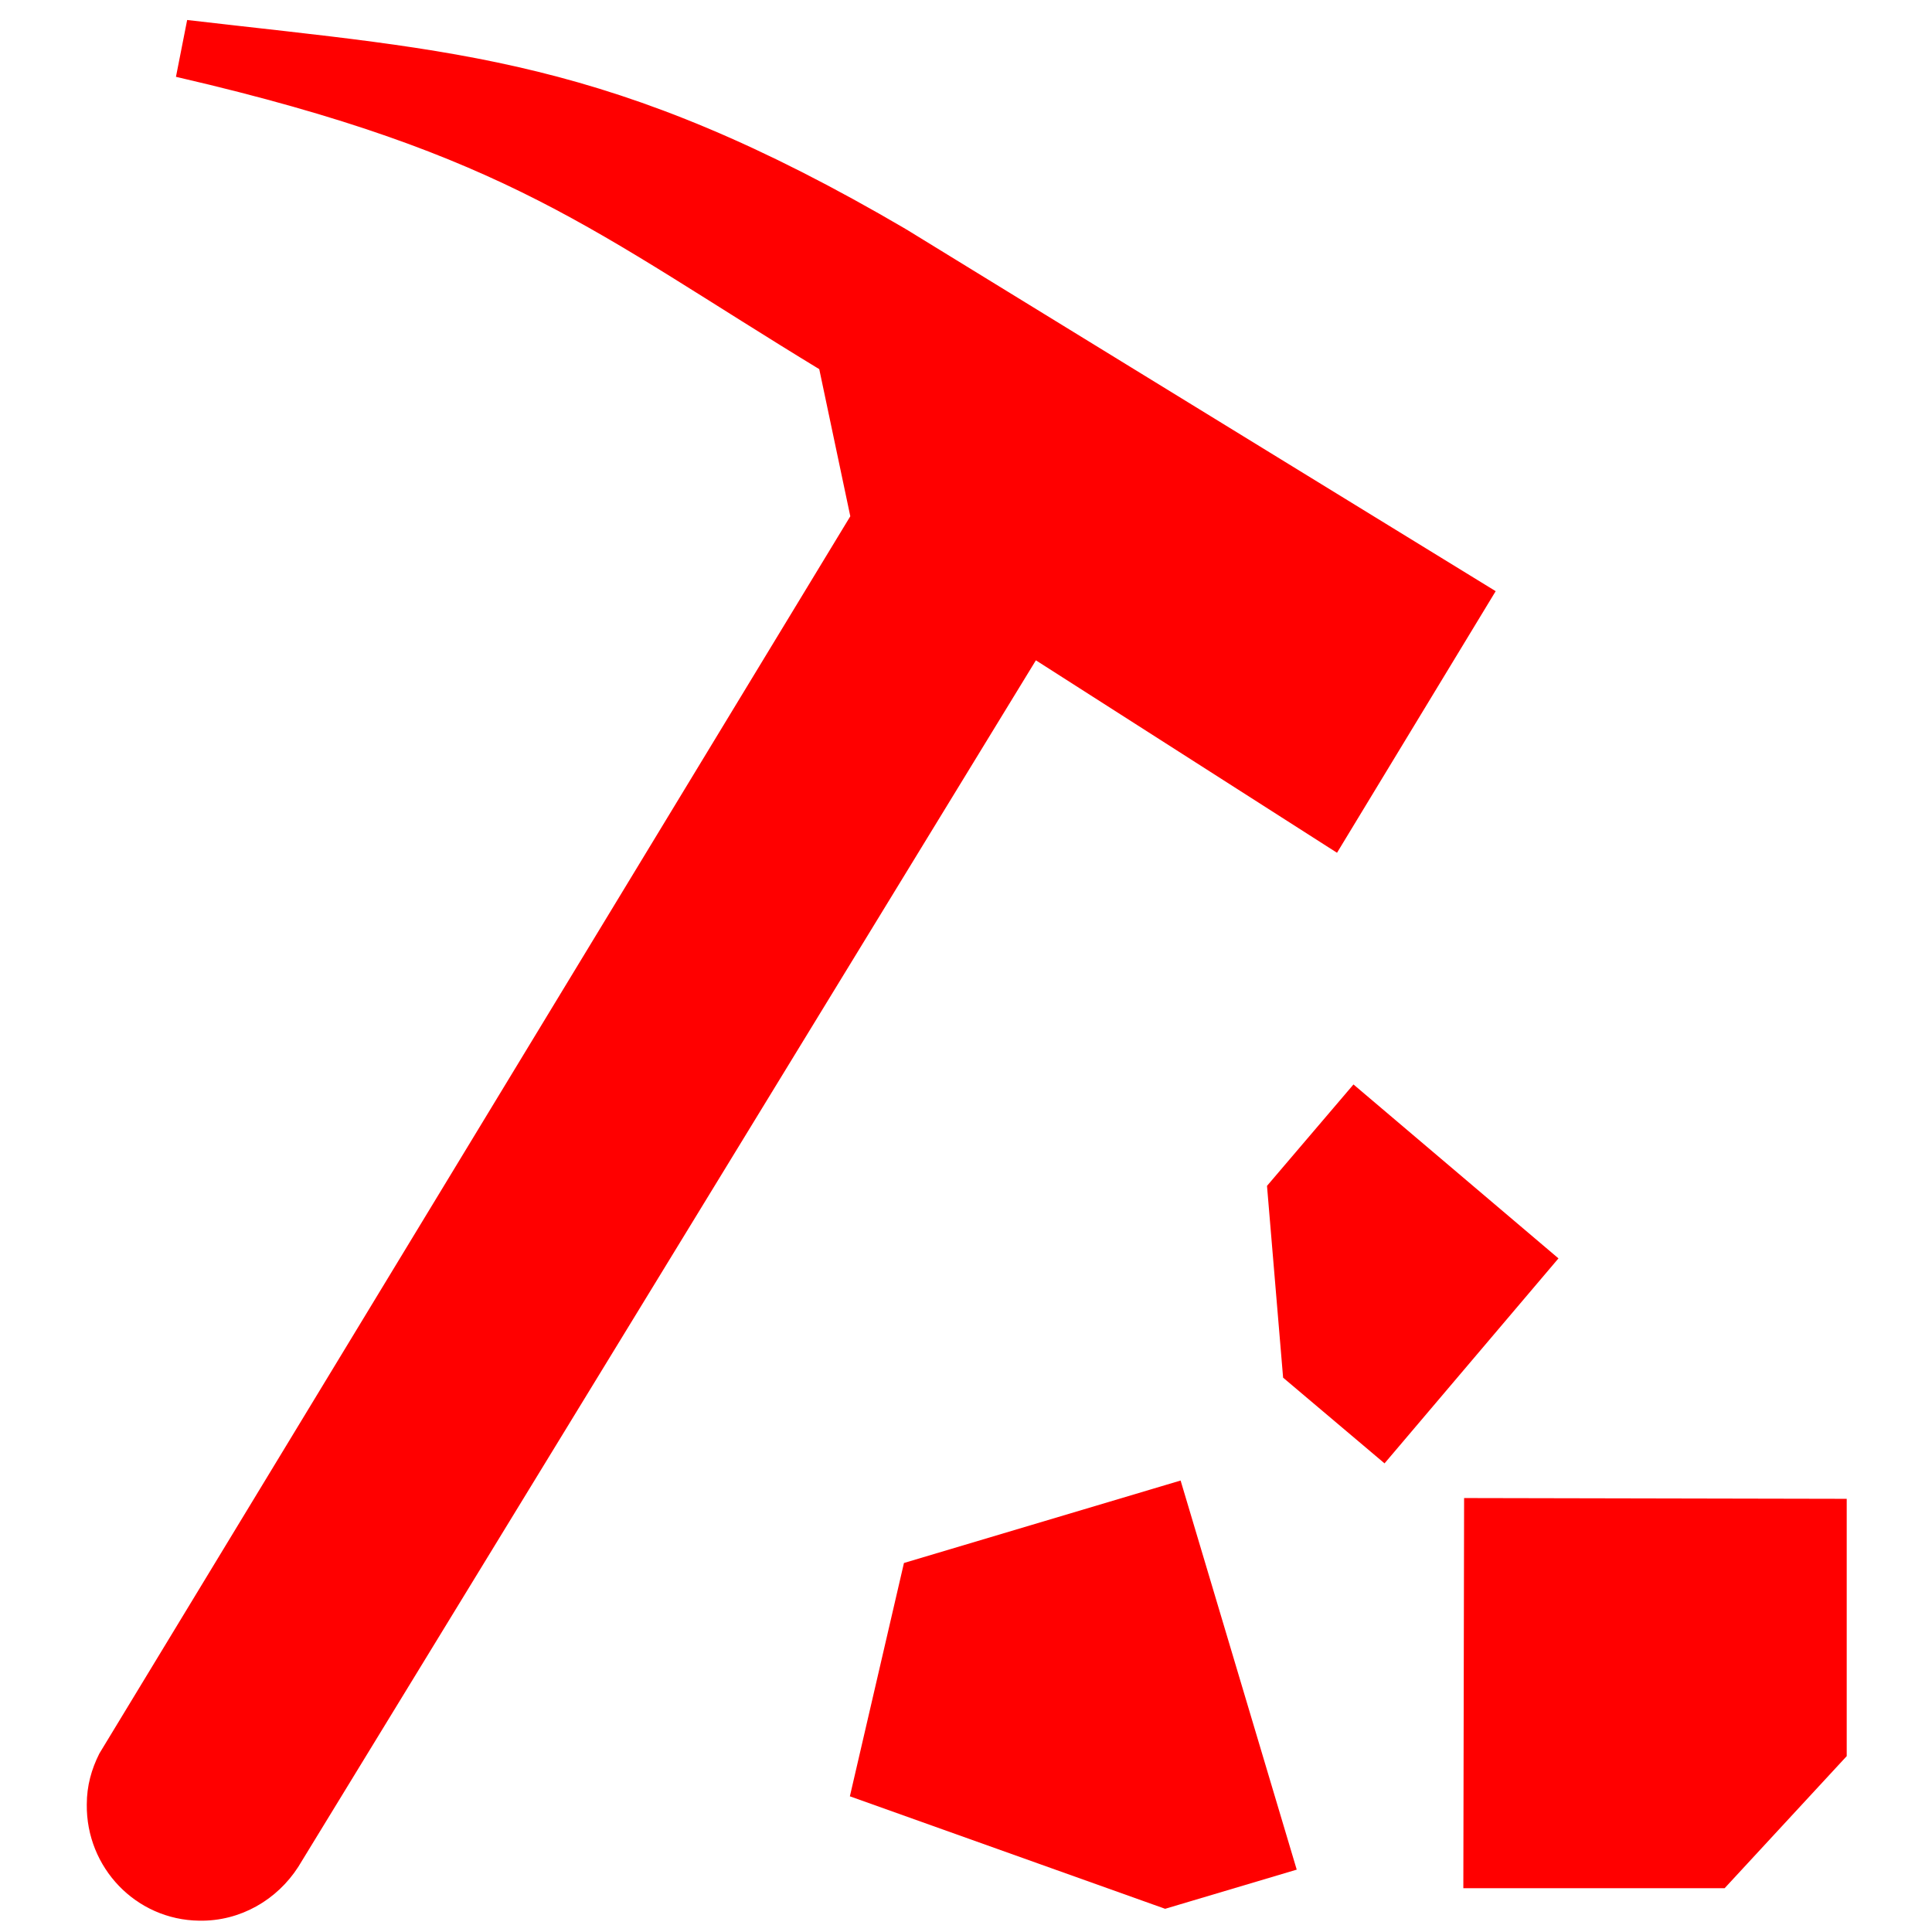 <!DOCTYPE svg PUBLIC "-//W3C//DTD SVG 1.1//EN" "http://www.w3.org/Graphics/SVG/1.1/DTD/svg11.dtd">
<!-- Uploaded to: SVG Repo, www.svgrepo.com, Transformed by: SVG Repo Mixer Tools -->
<svg fill="#ff0000" height="800px" width="800px" version="1.2" baseProfile="tiny" id="Layer_1" xmlns="http://www.w3.org/2000/svg" xmlns:xlink="http://www.w3.org/1999/xlink" viewBox="0 0 256 256" xml:space="preserve" stroke="#ff0000">
<g id="SVGRepo_bgCarrier" stroke-width="0"/>
<g id="SVGRepo_tracerCarrier" stroke-linecap="round" stroke-linejoin="round"/>
<g id="SVGRepo_iconCarrier"> <g id="XMLID_2_"> <polygon id="XMLID_6_" points="170.5,182.3 183.4,193.2 205.8,166.8 179.4,144.4 168.4,157.3 "/> <polygon id="XMLID_5_" points="244.2,199.1 194.5,199 194.4,249.7 228.3,249.7 244.2,232.5 "/> <polygon id="XMLID_4_" points="154.4,252.4 171.2,247.4 156.1,196.8 120.2,207.5 113.2,237.7 "/> <path id="XMLID_3_" d="M119.8,30.8C80.9,8,60.5,7.3,25.2,3.2l-1.3,6.6C67.8,20,78.9,30.3,109,48.6l4.2,19.9L13.6,232.6 c-1,2-1.6,4.1-1.6,6.5c-0.1,8.1,6.3,14.8,14.4,14.9c5.3,0.1,10-2.7,12.7-6.9l98-160.3l39.9,25.5l20.5-33.8L119.8,30.8"/> </g> </g>
</svg>